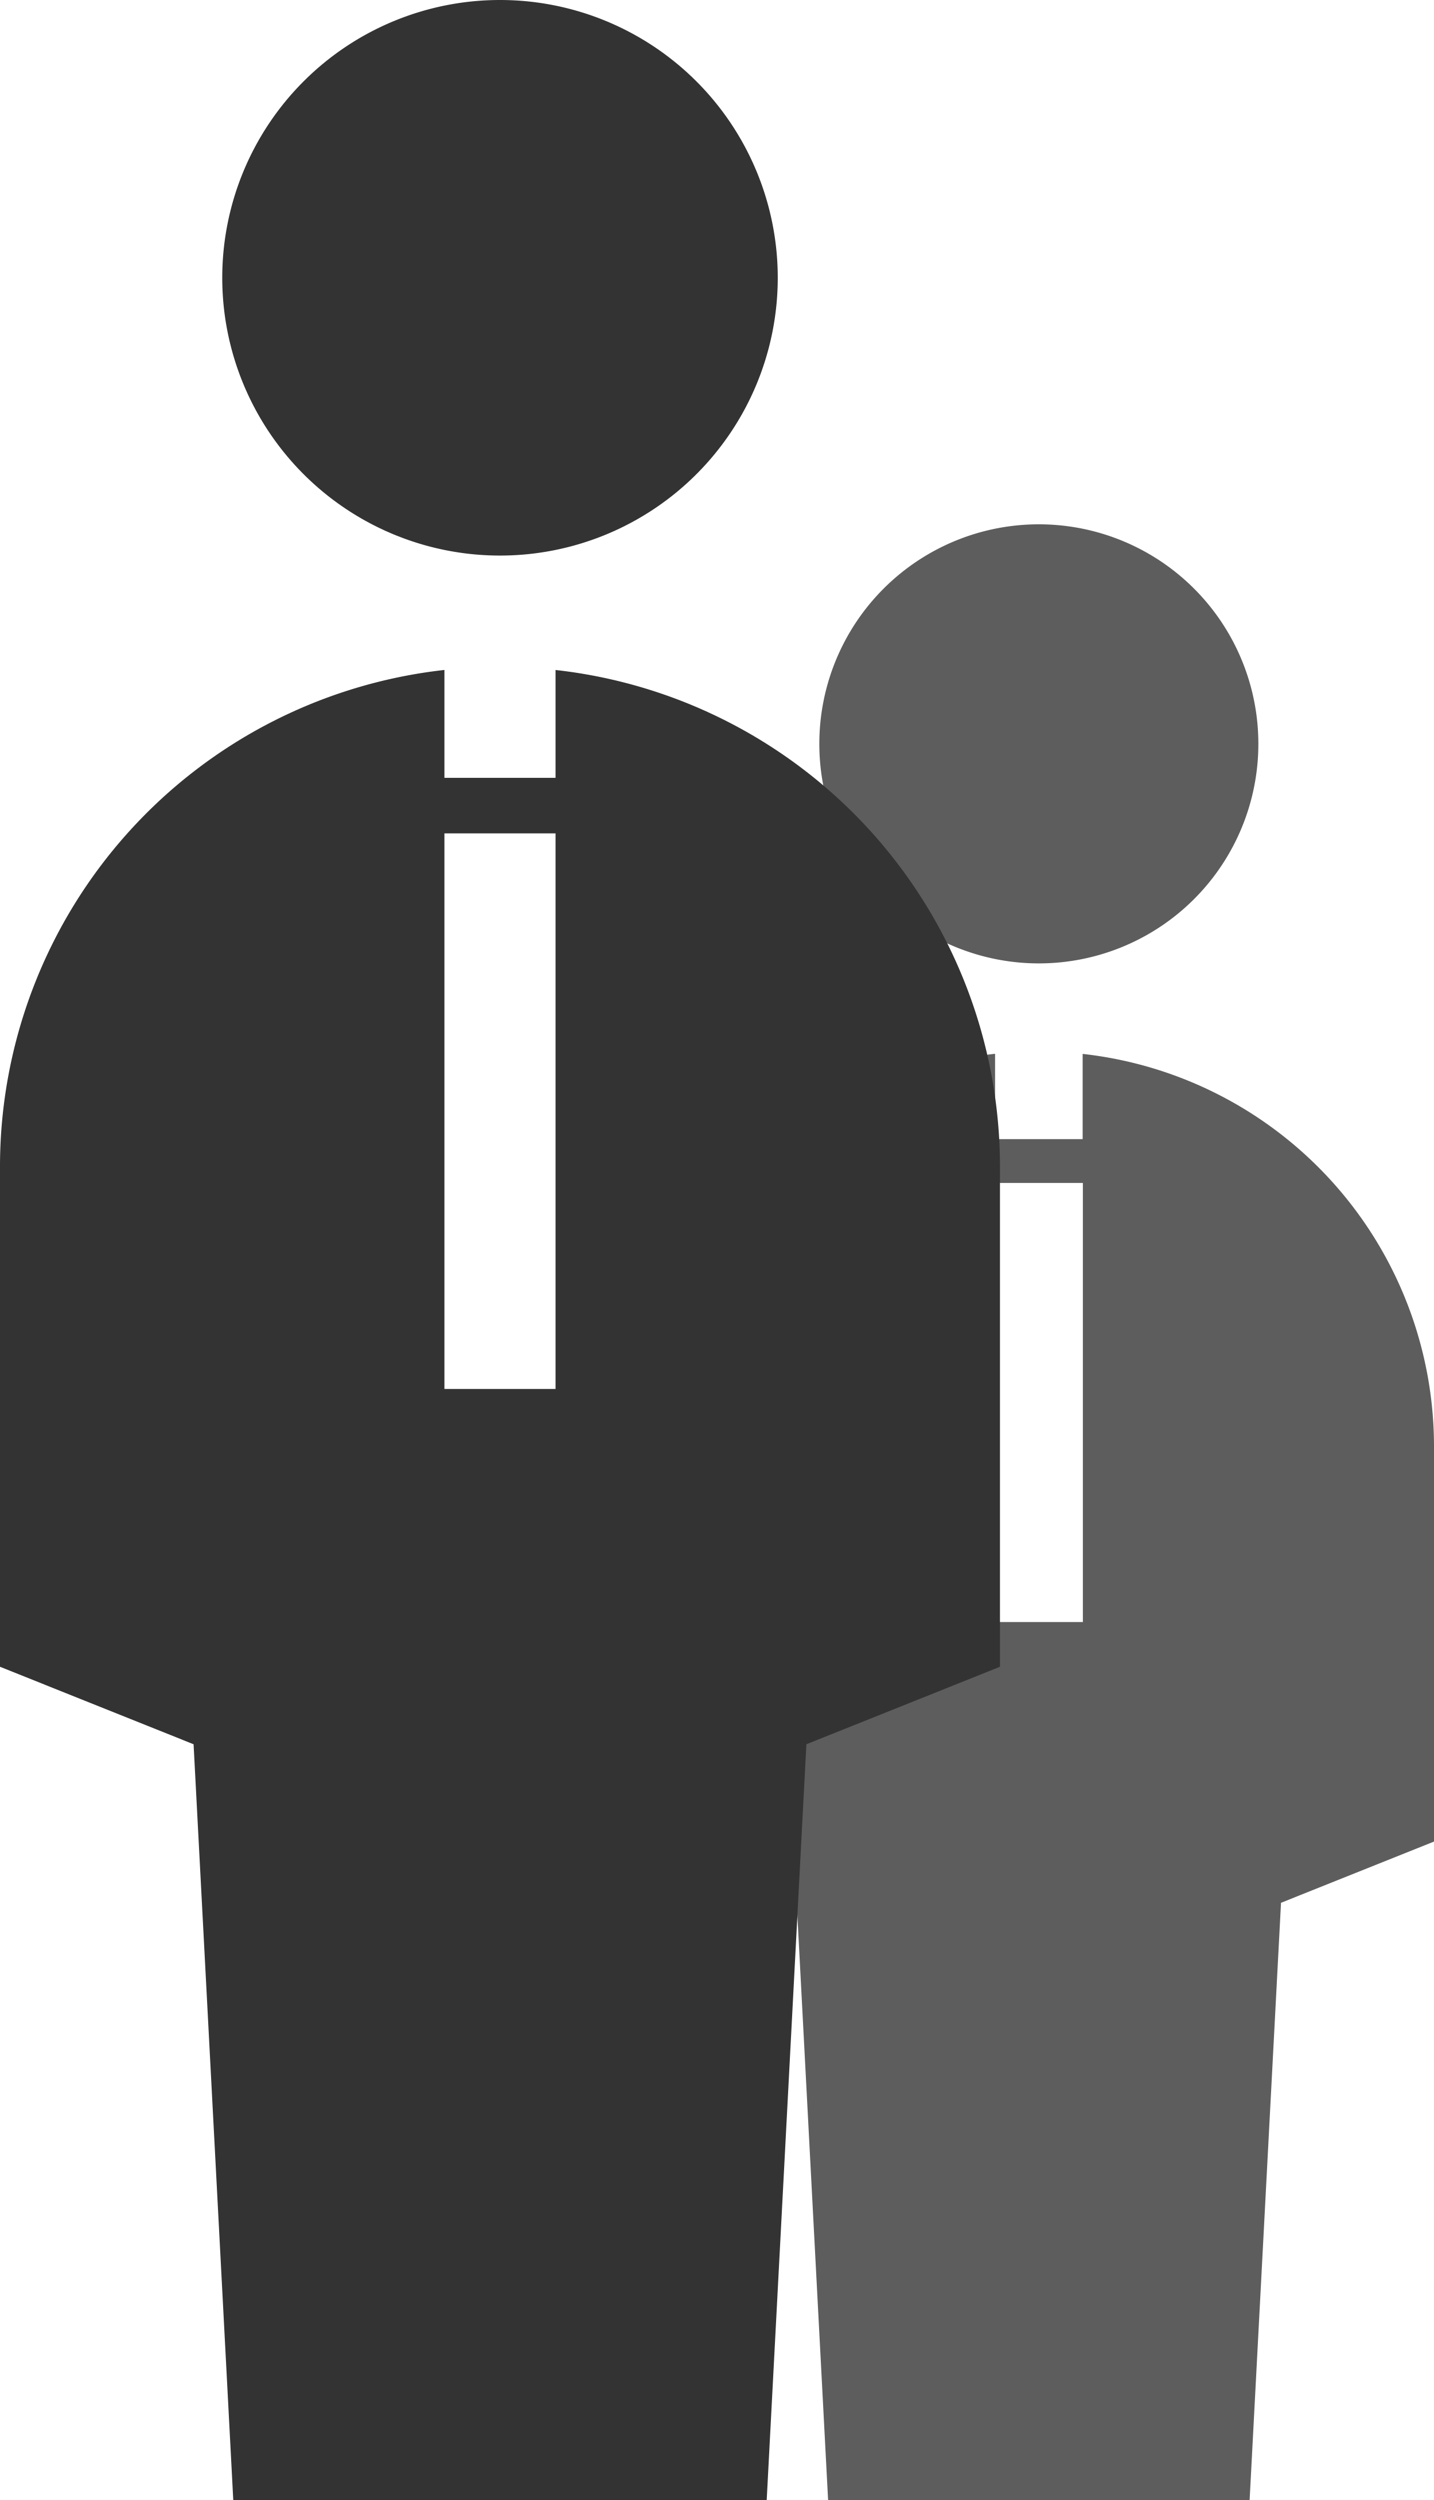 <svg xmlns="http://www.w3.org/2000/svg" viewBox="0 0 38.365 66.883">
  <defs>
    <style>
      .cls-1 {
        fill: #5d5d5d;
      }

      .cls-2 {
        fill: #333;
      }
    </style>
  </defs>
  <g id="s23" transform="translate(-1090.243 -4066.606)">
    <g id="surface1" transform="translate(1107.465 4080.632)">
      <path id="Path_4" data-name="Path 4" class="cls-1" d="M26.571,2a5.873,5.873,0,1,0,5.873,5.873A5.873,5.873,0,0,0,26.571,2ZM25.4,16.164a10.567,10.567,0,0,0-9.4,10.5V37.238l4.093,1.638.84,15.981H32.21l.84-15.981,4.093-1.638V26.667a10.567,10.567,0,0,0-9.4-10.5v2.28H25.4Zm0,3.455h2.349V31.365H25.4Z" transform="translate(-16 -2)"/>
    </g>
    <g id="surface1-2" data-name="surface1" transform="translate(1090.243 4066.606)">
      <path id="Path_4-2" data-name="Path 4" class="cls-2" d="M29.377,2a7.431,7.431,0,1,0,7.431,7.431A7.431,7.431,0,0,0,29.377,2ZM27.89,19.922A13.371,13.371,0,0,0,16,33.212V46.588l5.179,2.073,1.062,20.222H36.512l1.062-20.222,5.179-2.073V33.212a13.371,13.371,0,0,0-11.89-13.289v2.885H27.89Zm0,4.372h2.973V39.157H27.89Z" transform="translate(-16 -2)"/>
    </g>
  </g>
</svg>
